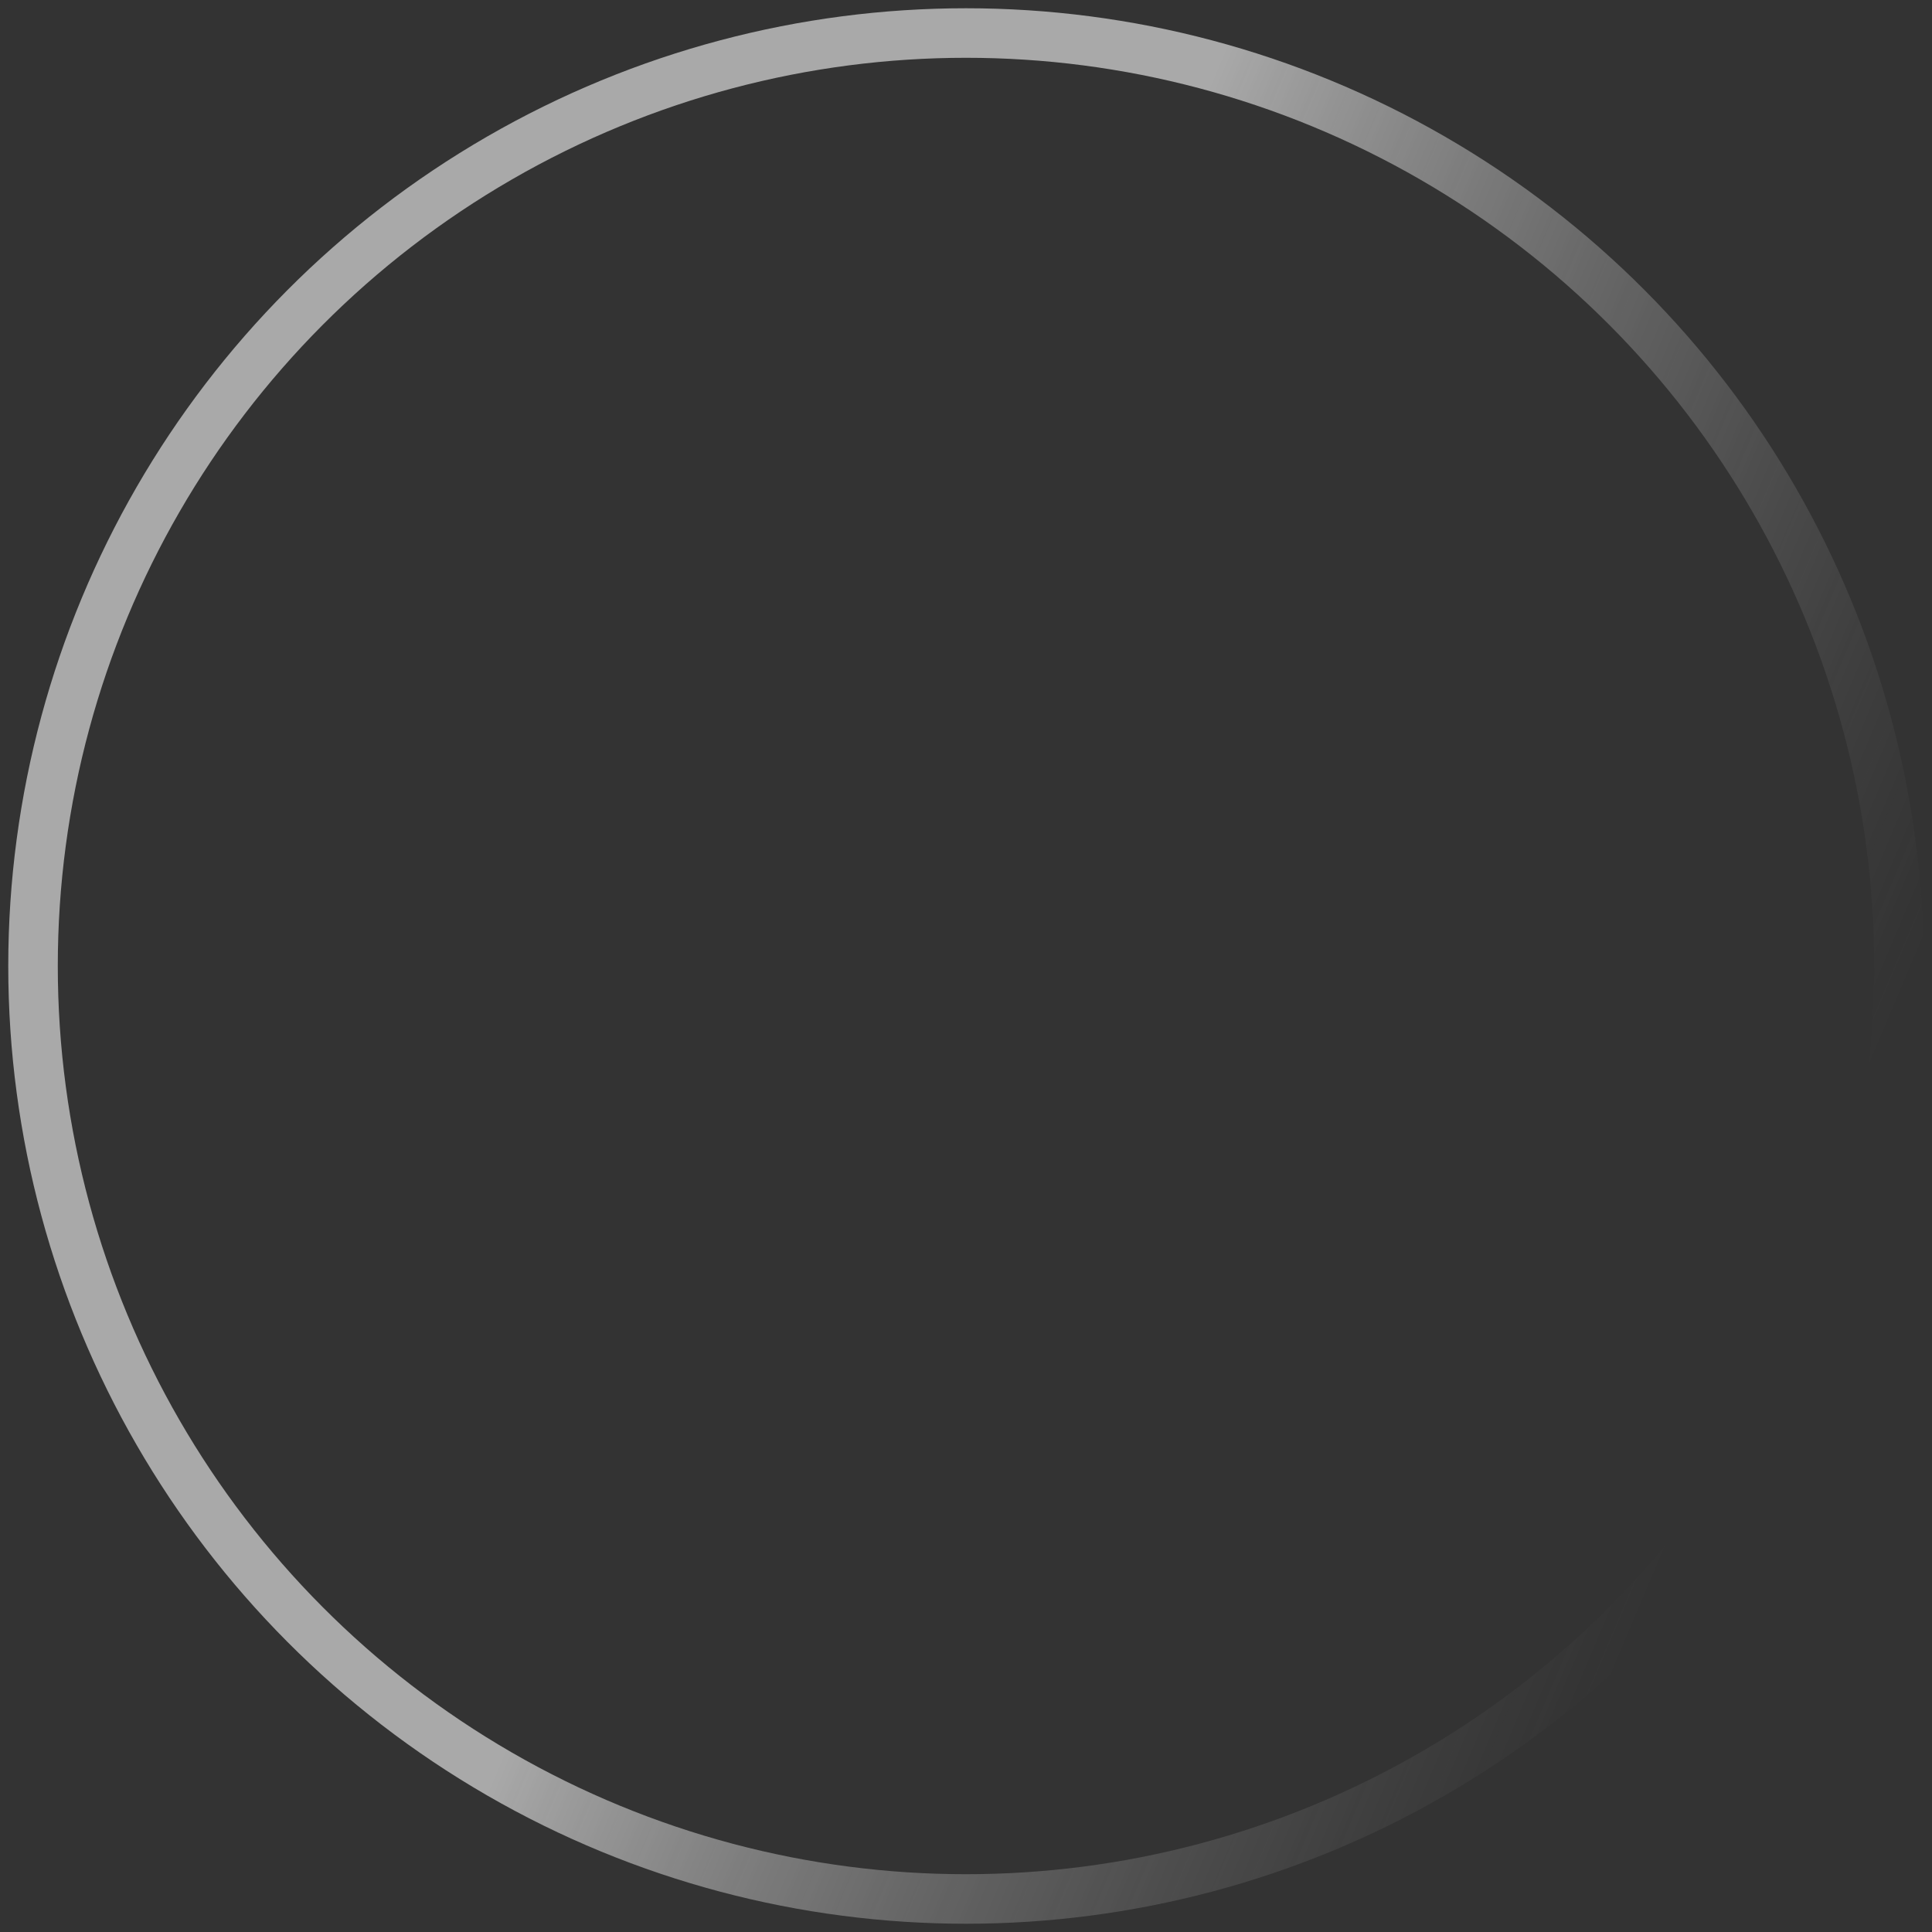 <?xml version="1.0" encoding="UTF-8"?>
<svg width="117px" height="117px" viewBox="0 0 117 117" version="1.1" xmlns="http://www.w3.org/2000/svg" xmlns:xlink="http://www.w3.org/1999/xlink">
    <rect x="0" y="0" width="117" height="117" fill="#333333" stroke="none"/>
    <!-- Generator: Sketch 51.3 (57544) - http://www.bohemiancoding.com/sketch -->
    <title>Oval 5</title>
    <desc>Created with Sketch.</desc>
    <defs>
        <linearGradient x1="44.579%" y1="46.553%" x2="93.263%" y2="67.161%" id="linearGradient-1">
            <stop stop-color="#FFFFFF" offset="0%"></stop>
            <stop stop-color="#979797" stop-opacity="0" offset="100%"></stop>
        </linearGradient>
    </defs>
    <g id="01-Ficha-bootcamp" stroke="none" stroke-width="1" fill="none" fill-rule="evenodd" opacity="0.577">
        <g id="01-E-Ficha-Bootcamp" transform="translate(-646, -296)" stroke="url(#linearGradient-1)" stroke-width="3">
            <g id="Módulo-1" transform="translate(-545, 19)">
                <g id="Módulo-5">
                    <g id="Fondo">
                        <circle id="Oval-5" cx="1249.5" cy="335.5" r="56.5"></circle>
                    </g>
                </g>
            </g>
        </g>
    </g>
</svg>